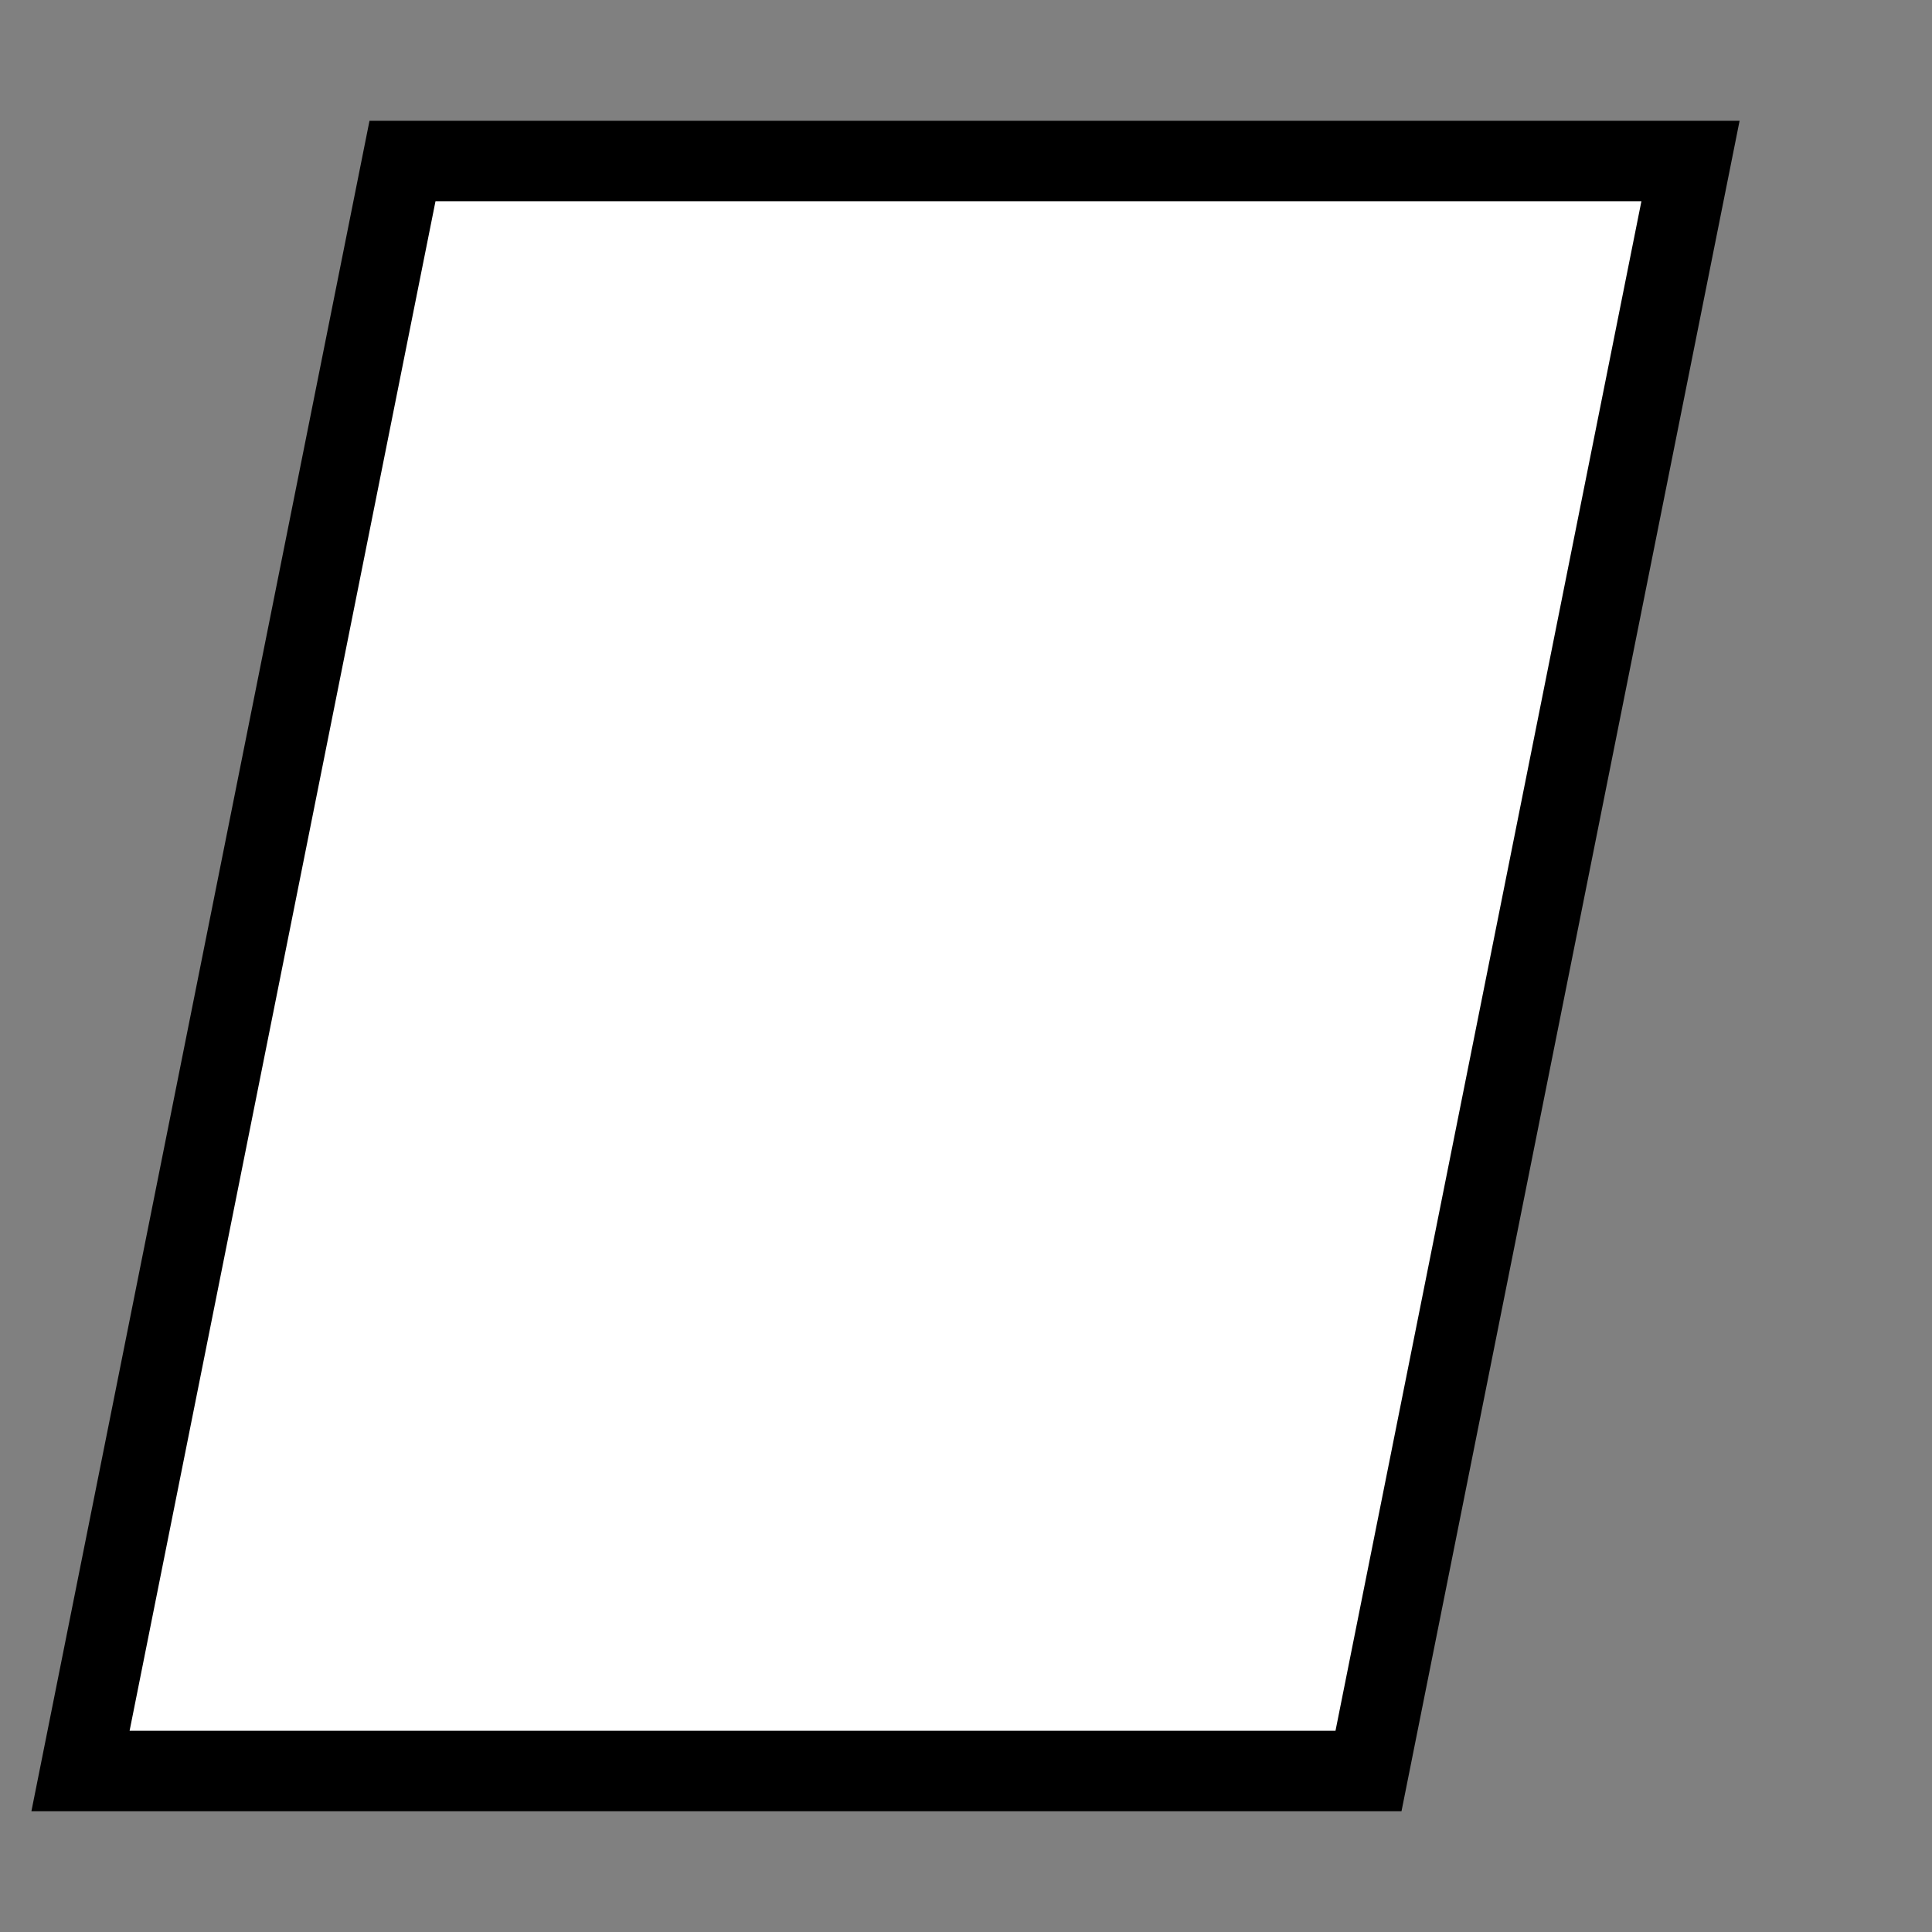 <svg width="24" height="24" viewBox="0 0 24 24" fill="none" xmlns="http://www.w3.org/2000/svg">
  <rect x="0" y="0" width="24" height="24" fill="#808080" stroke="none"/>
  <path d="M5 2L21 2L17 22L1 22L5 2Z" fill="white" stroke="black" stroke-width="1"/>
</svg>
